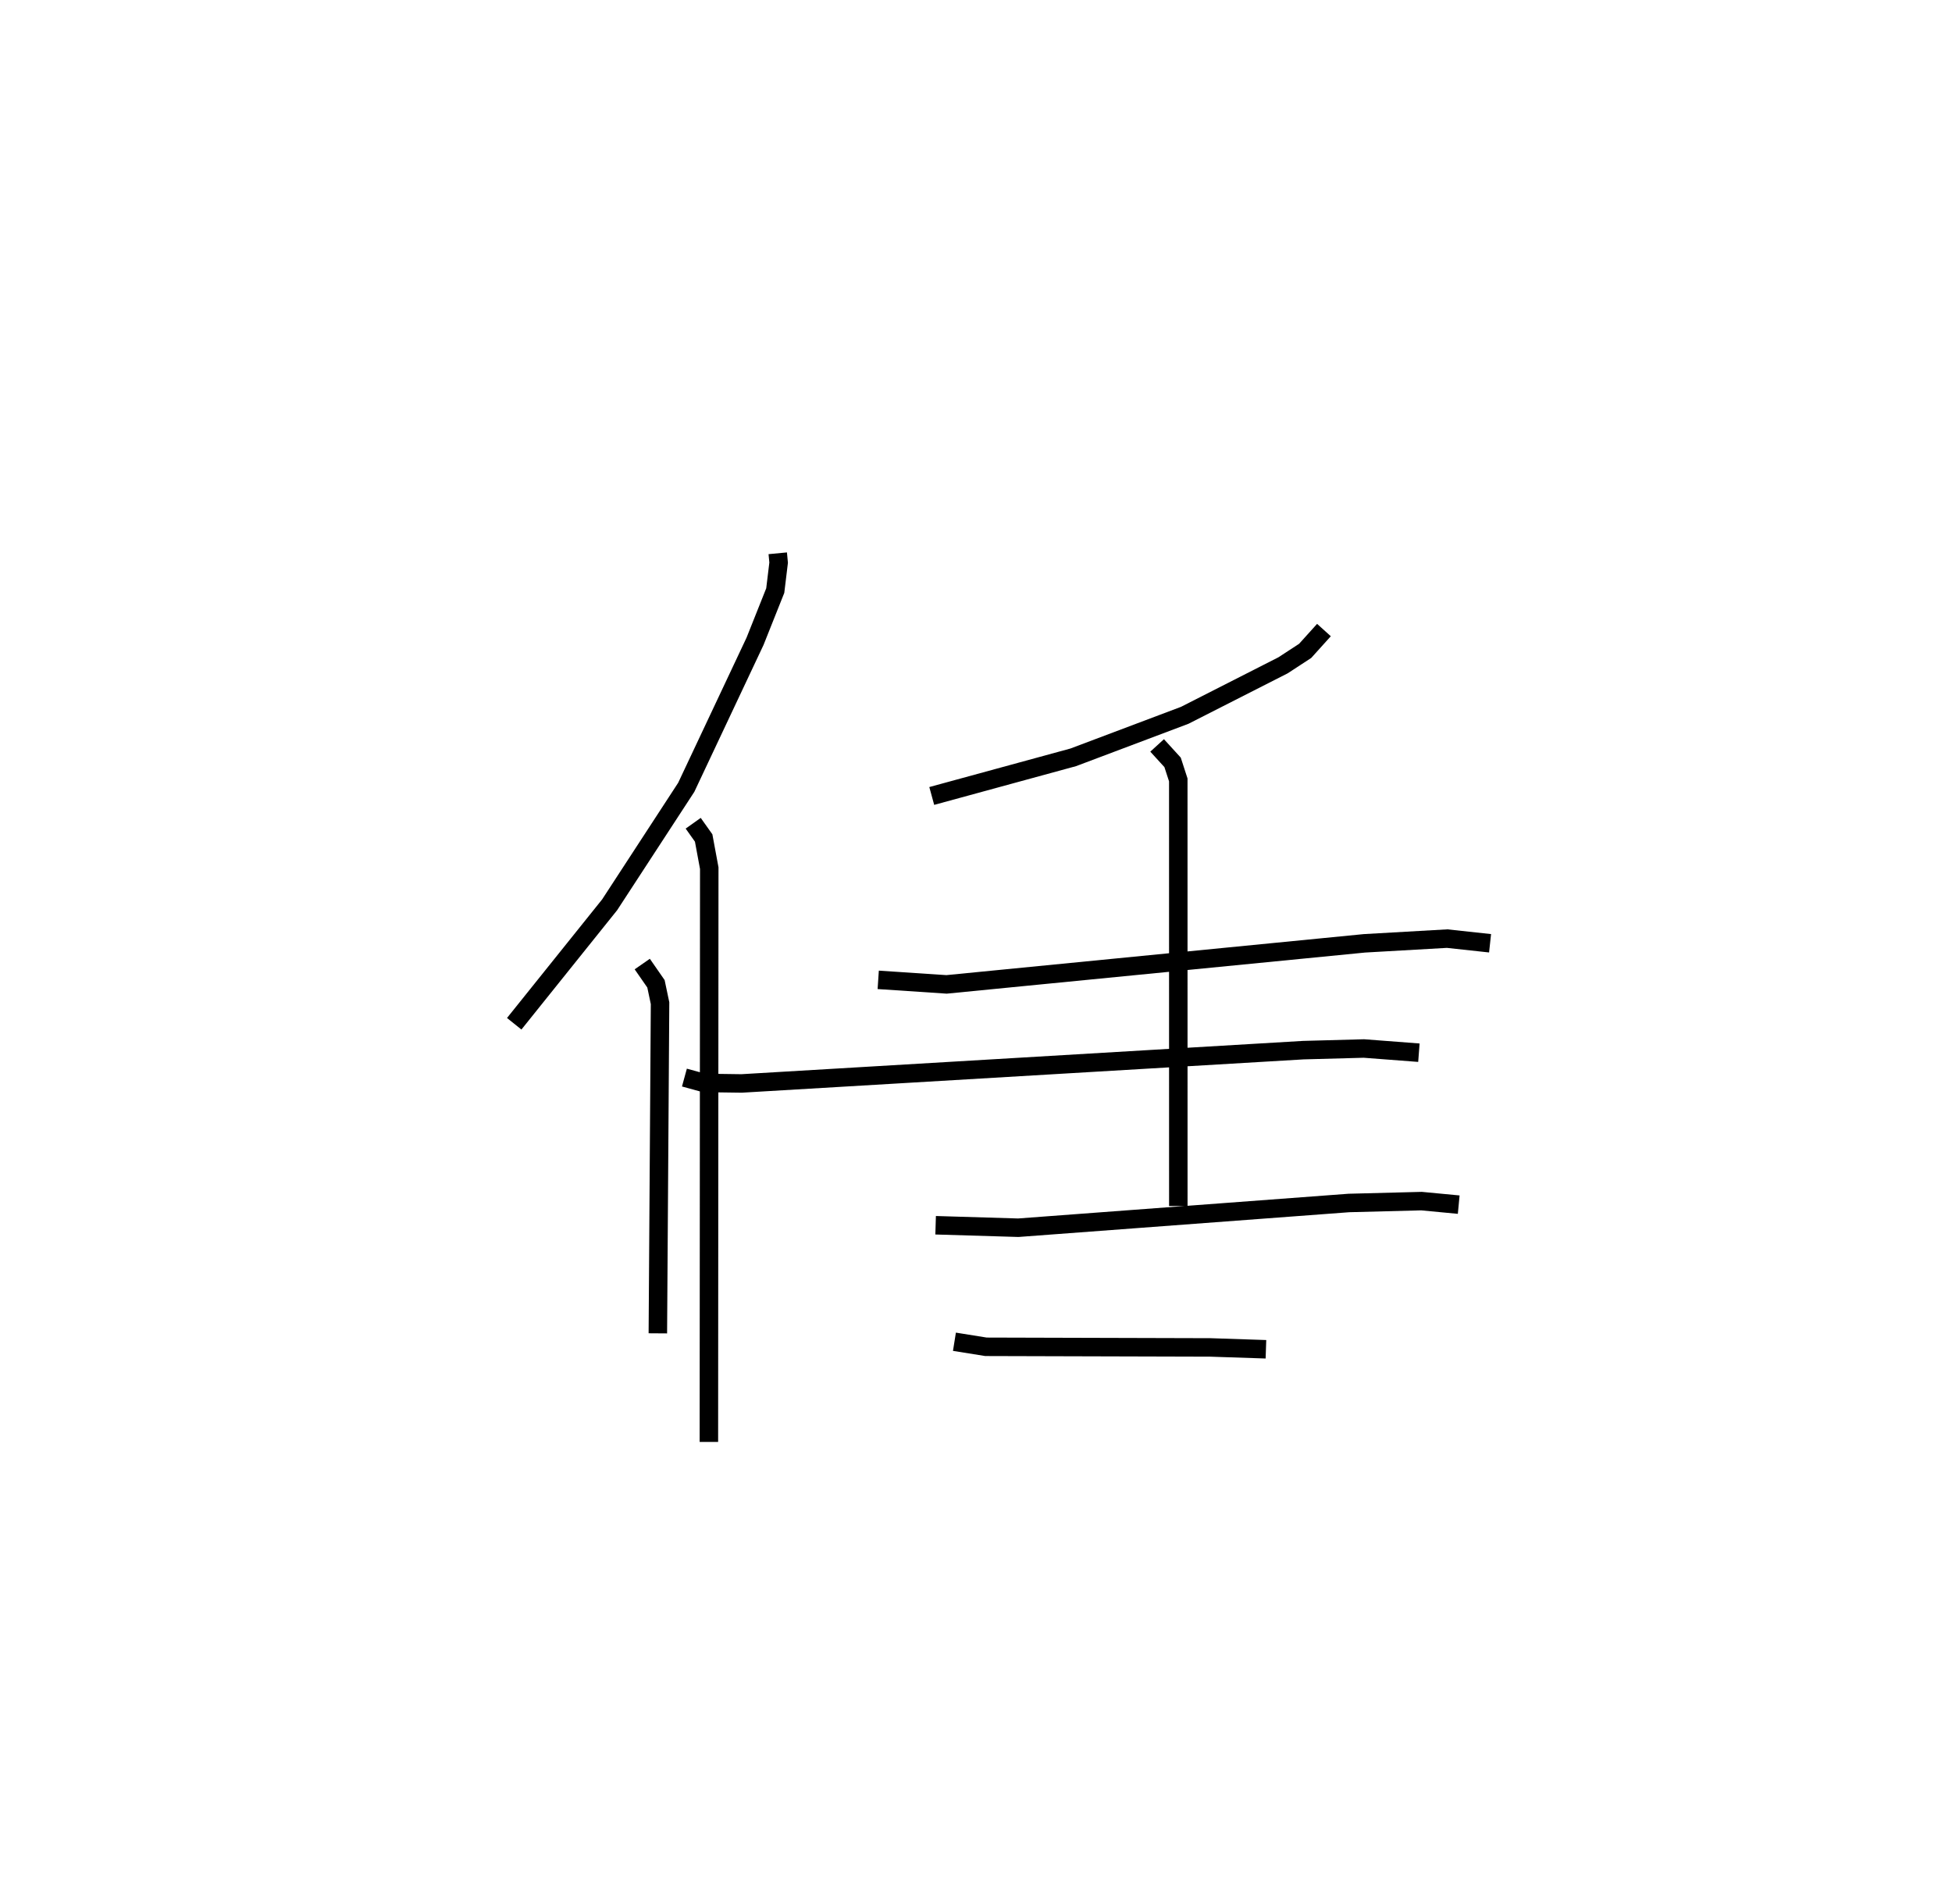 <?xml version="1.0" encoding="utf-8" ?>
<svg baseProfile="full" height="103.026" version="1.1" width="105.648" xmlns="http://www.w3.org/2000/svg" xmlns:ev="http://www.w3.org/2001/xml-events" xmlns:xlink="http://www.w3.org/1999/xlink"><defs /><rect fill="white" height="103.026" width="105.648" x="0" y="0" /><path d="M25,25 m0.0,0.0 m17.094,4.939 l0.048,0.507 -0.183,1.512 l-1.094,2.744 -3.724,7.902 l-4.147,6.358 -5.163,6.435 m9.687,-10.85 l0.566,0.797 0.303,1.634 l-0.02,31.046 m33.289,-43.931 l-1.017,1.127 -1.198,0.782 l-5.32,2.705 -6.035,2.274 l-7.657,2.09 m-2.897,9.95 l3.698,0.246 22.618,-2.222 l4.475,-0.255 2.324,0.252 m-18.02,-10.706 l0.837,0.917 0.308,0.949 l0.002,23.057 m-13.135,1.041 l4.474,0.134 17.895,-1.339 l3.929,-0.101 2.013,0.191 m-41.907,-6.876 l1.058,0.29 2.034,0.028 l30.403,-1.802 3.28,-0.089 l2.977,0.227 m-42.034,-4.797 l0.742,1.069 0.221,1.048 l-0.119,17.866 m16.052,0.455 l1.706,0.273 12.144,0.034 l3.009,0.1 " fill="none" stroke="black" stroke-width="1" /></svg>